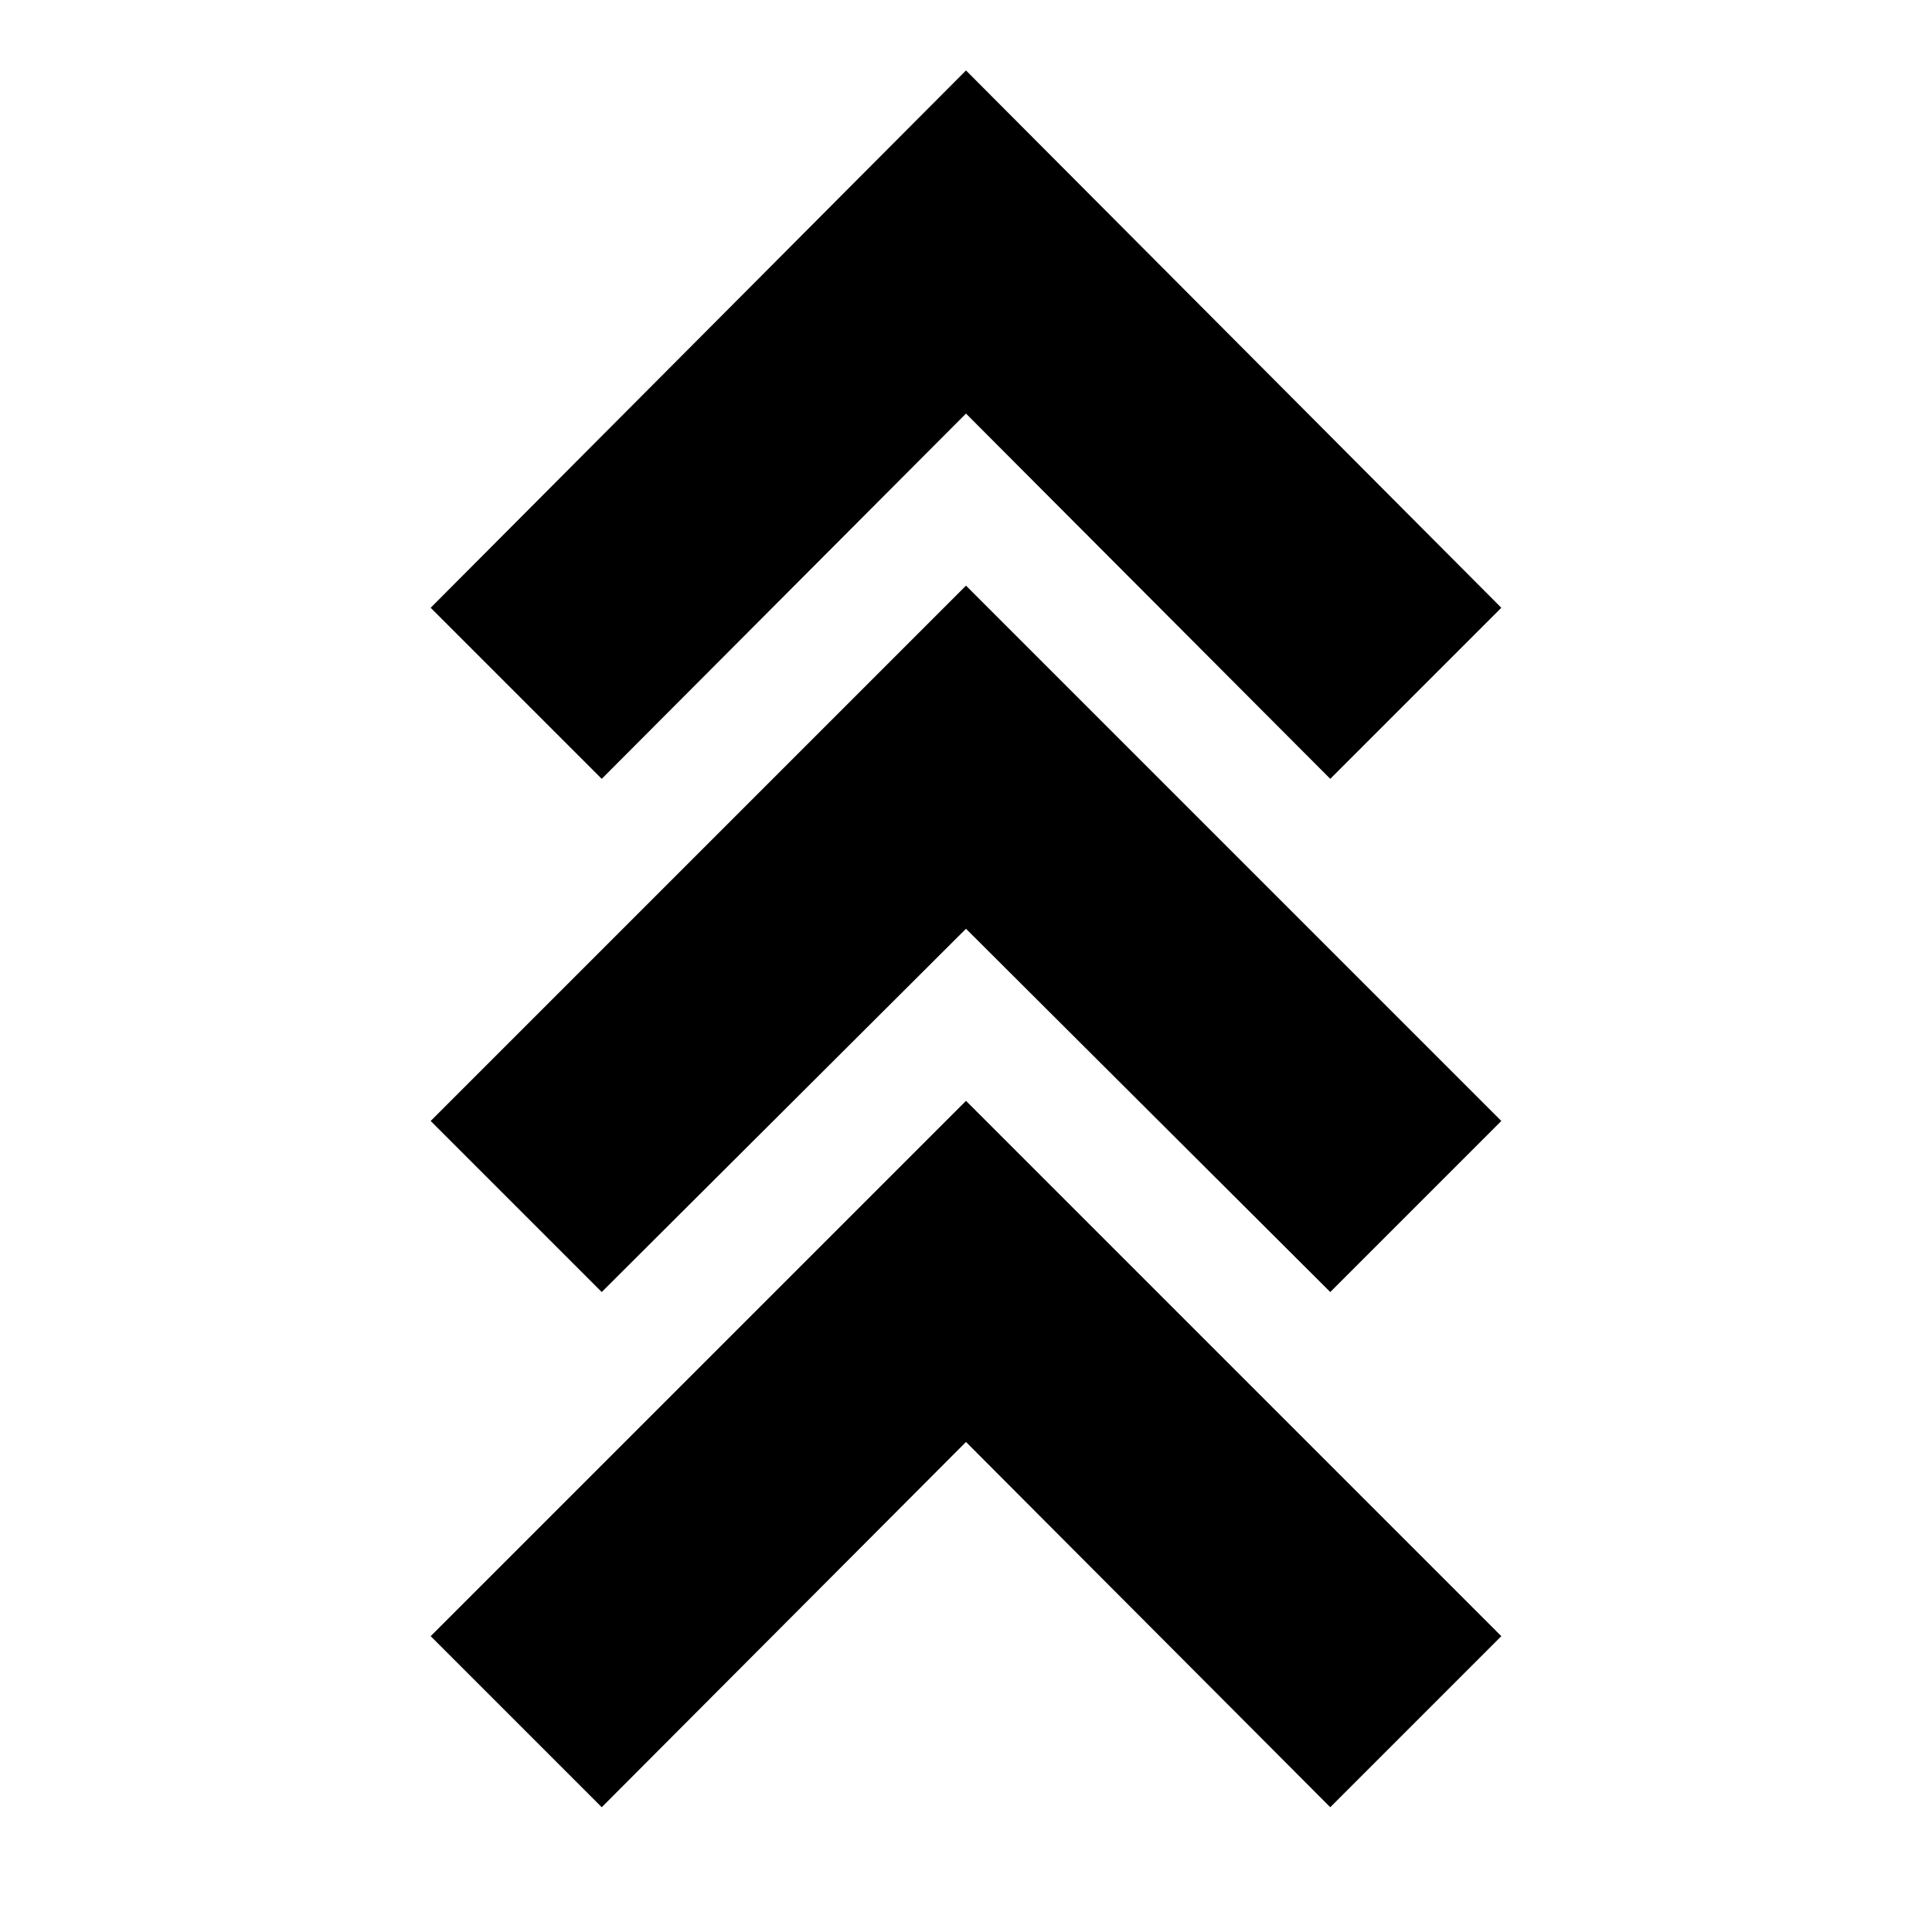 <svg xmlns="http://www.w3.org/2000/svg" height="24" viewBox="0 -960 960 960" width="24"><path d="m299-62-85-85 266-266 266 266-85 85-181-181.5L299-62Zm0-256-85-85 266-266 266 266-85 85-181-180.5L299-318Zm0-255-85-85 266-267 266 267-85 85-181-181.5L299-573Z"/></svg>
